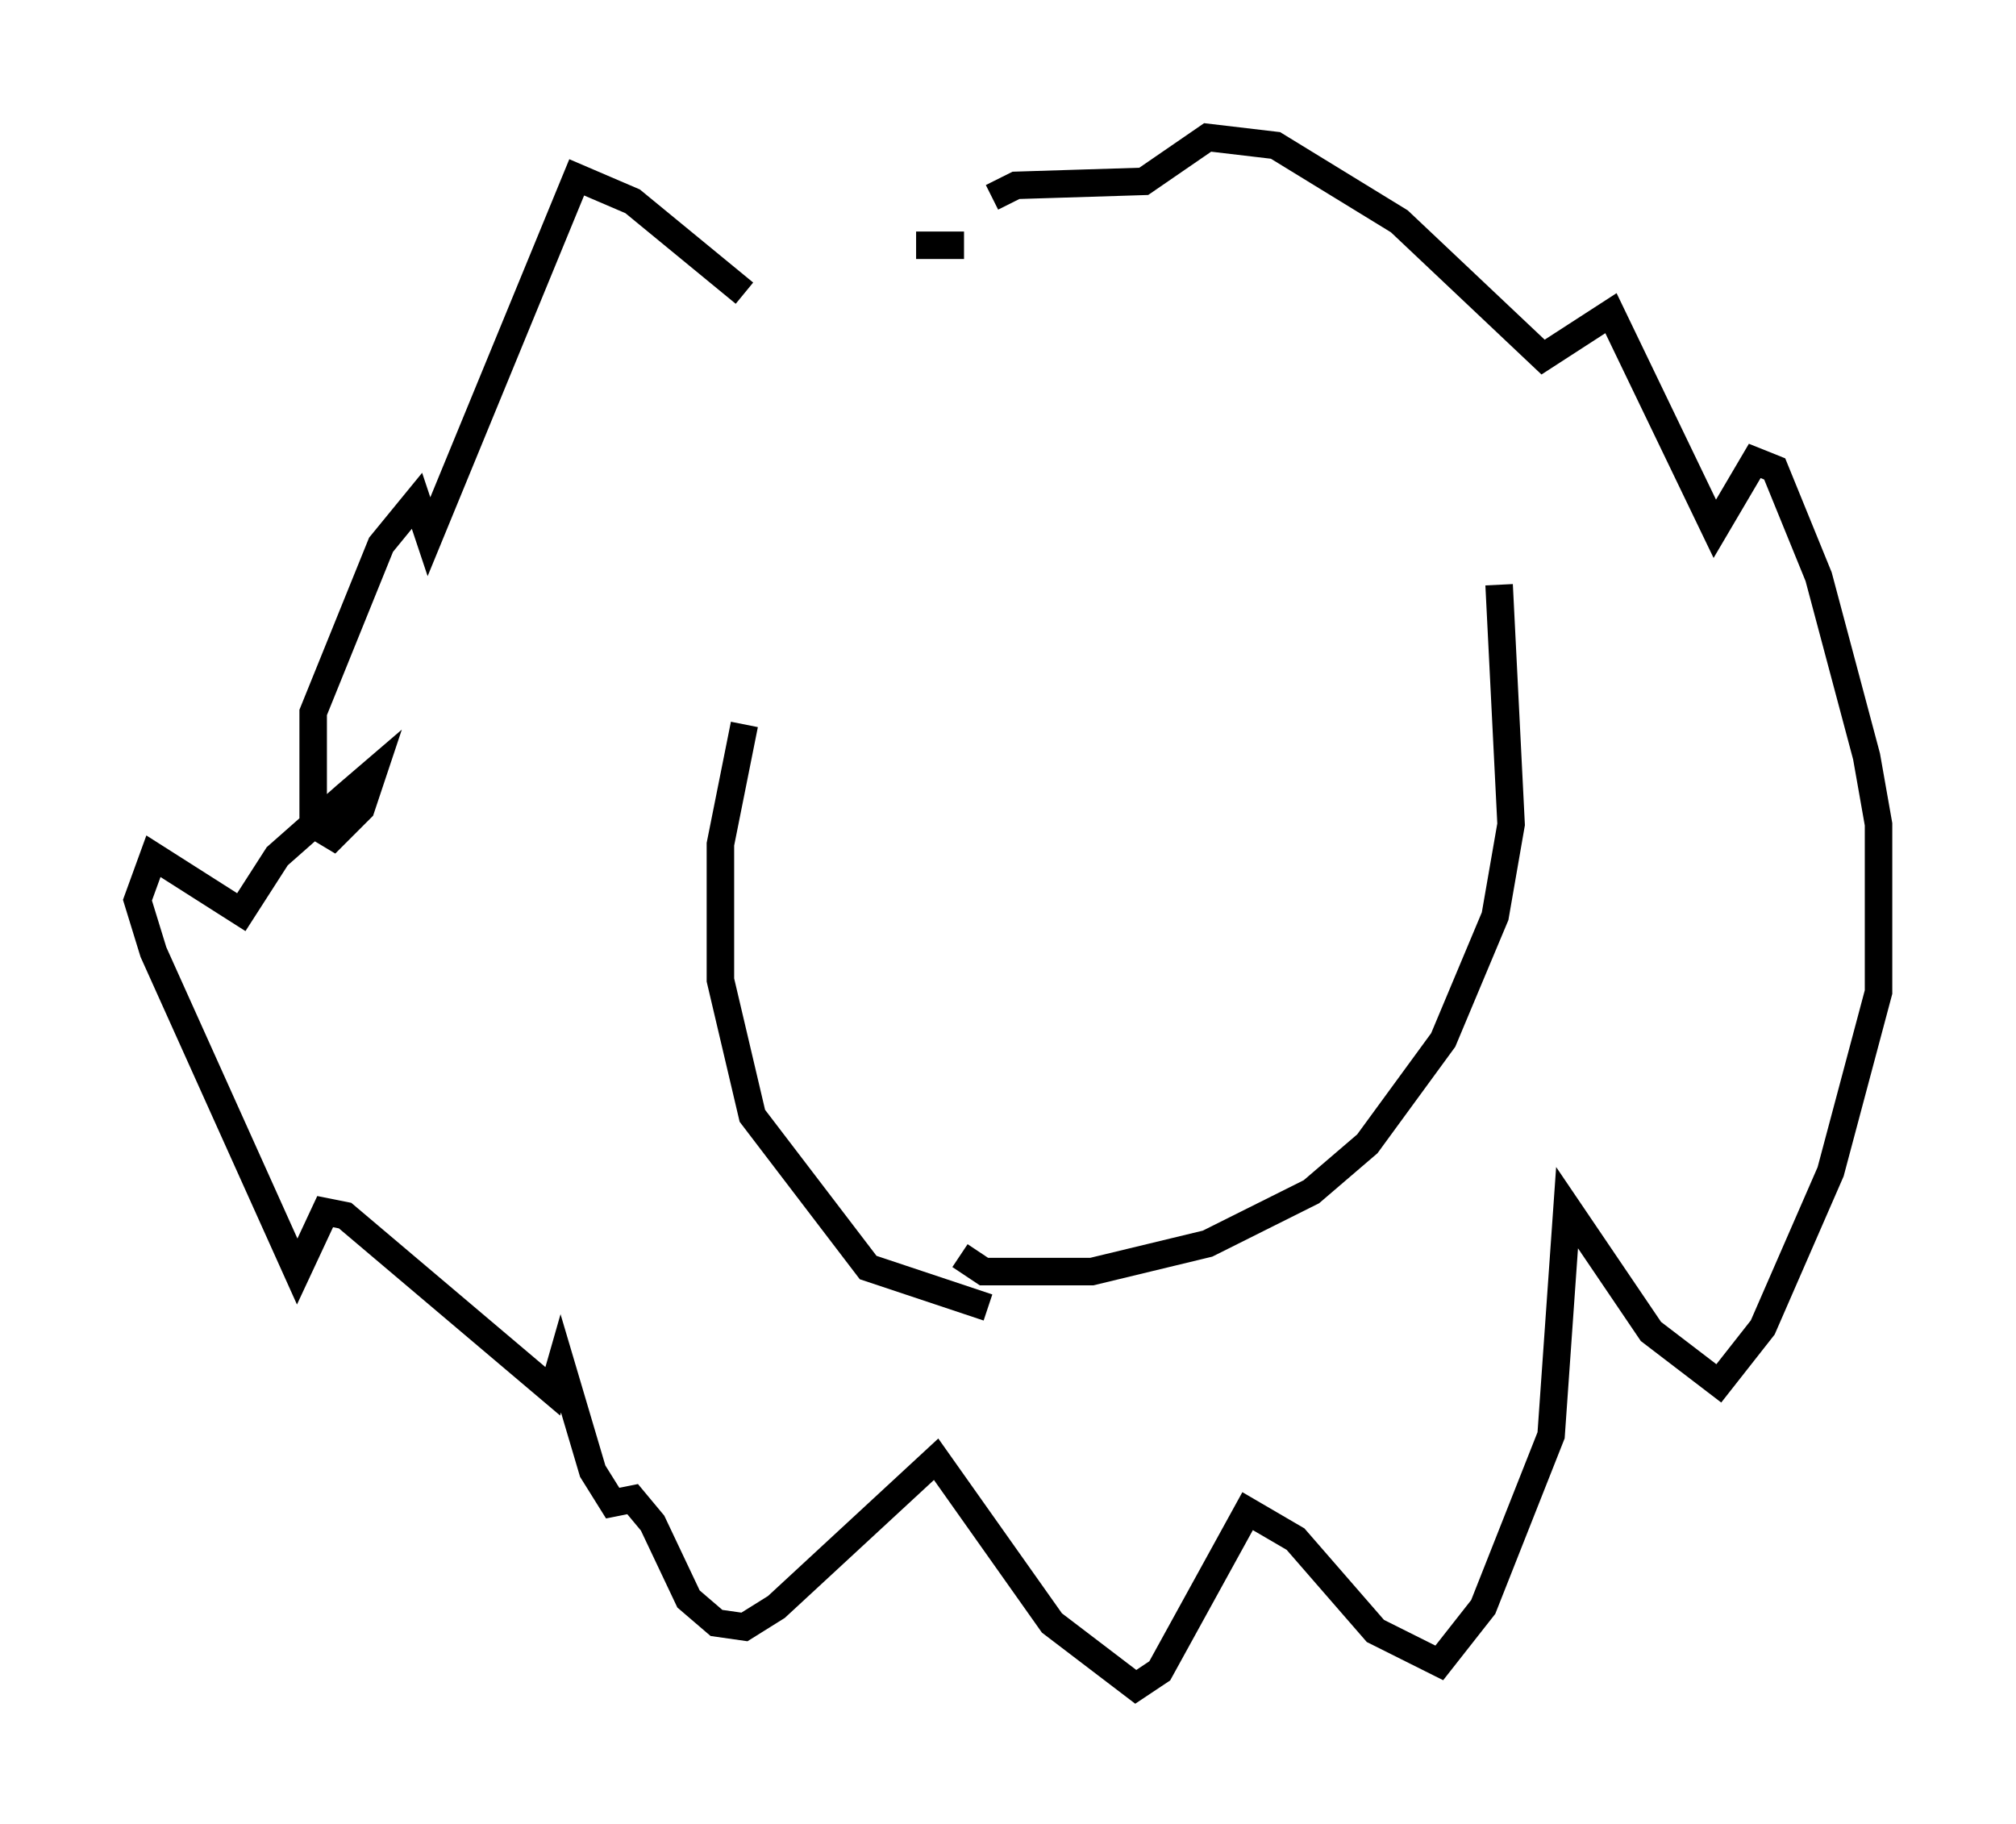 <?xml version="1.0" encoding="utf-8" ?>
<svg baseProfile="full" height="66.357" version="1.1" width="73.329" xmlns="http://www.w3.org/2000/svg" xmlns:ev="http://www.w3.org/2001/xml-events" xmlns:xlink="http://www.w3.org/1999/xlink"><defs /><rect fill="white" height="66.357" width="73.329" x="0" y="0" /><path d="M31.145, 13.279 m-4.067, -2.615 l-4.067, -3.341 -2.034, -0.872 l-5.374, 13.073 -0.436, -1.307 l-1.307, 1.598 -2.469, 6.101 l0.0, 4.067 0.726, 0.436 l1.017, -1.017 0.436, -1.307 l-1.017, 0.872 -2.469, 2.179 l-1.307, 2.034 -3.196, -2.034 l-0.581, 1.598 0.581, 1.888 l5.229, 11.62 1.017, -2.179 l0.726, 0.145 7.553, 6.391 l0.291, -1.017 1.162, 3.922 l0.726, 1.162 0.726, -0.145 l0.726, 0.872 1.307, 2.76 l1.017, 0.872 1.017, 0.145 l1.162, -0.726 5.81, -5.374 l4.212, 5.955 3.05, 2.324 l0.872, -0.581 3.196, -5.81 l1.743, 1.017 2.905, 3.341 l2.324, 1.162 1.598, -2.034 l2.469, -6.246 0.581, -8.279 l3.05, 4.503 2.469, 1.888 l1.598, -2.034 2.469, -5.665 l1.743, -6.536 0.0, -6.101 l-0.436, -2.469 -1.743, -6.536 l-1.598, -3.922 -0.726, -0.291 l-1.453, 2.469 -3.777, -7.844 l-2.469, 1.598 -5.229, -4.939 l-4.503, -2.76 -2.469, -0.291 l-2.324, 1.598 -4.648, 0.145 l-0.872, 0.436 m-1.017, 1.743 l-1.743, 0.0 m-6.246, 17.43 l-0.872, 4.358 0.0, 4.939 l1.162, 4.939 4.212, 5.52 l4.358, 1.453 m18.592, -26.29 l0.436, 8.715 -0.581, 3.341 l-1.888, 4.503 -2.76, 3.777 l-2.034, 1.743 -3.777, 1.888 l-4.212, 1.017 -3.922, 0.0 l-0.872, -0.581 " fill="none" stroke="black" stroke-width="1" /></svg>